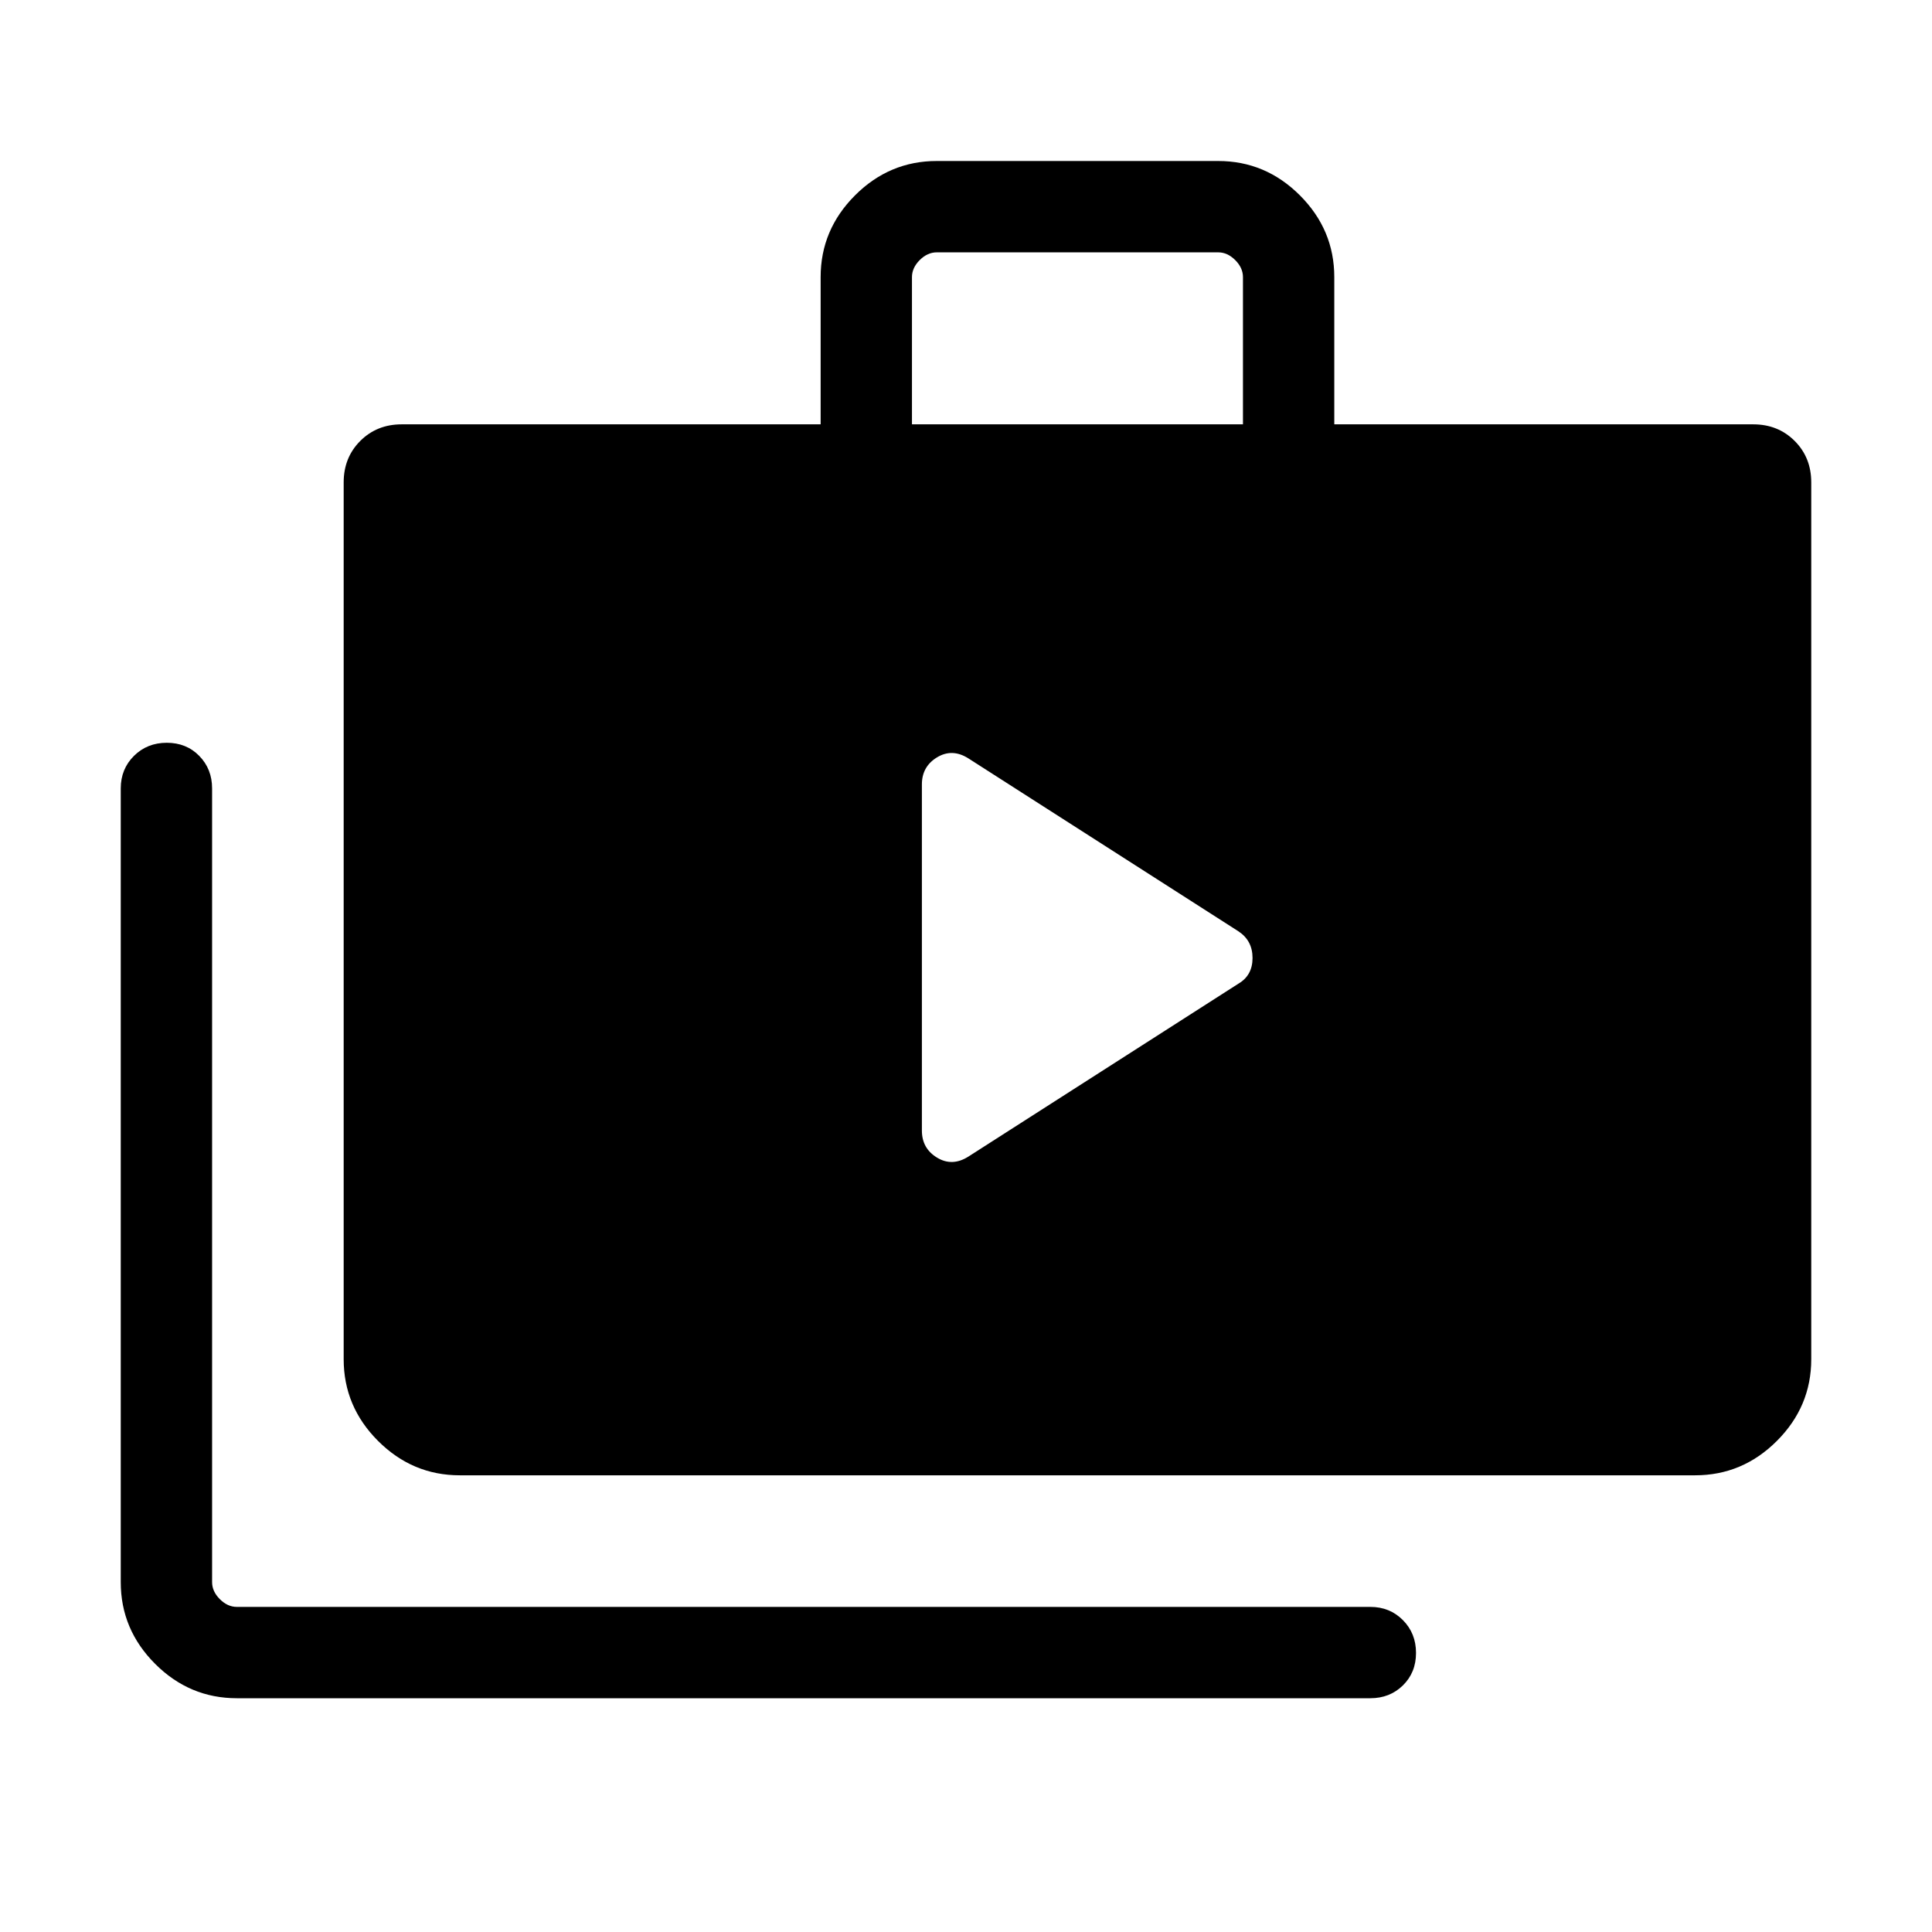 <svg xmlns="http://www.w3.org/2000/svg" width="48" height="48" viewBox="0 -960 960 960"><path d="M117.69-116.16q-23.53 0-40.61-17.08T60-173.85v-394.38q0-9.66 6.57-16.18 6.56-6.51 16.31-6.51 9.74 0 16.12 6.51 6.39 6.52 6.39 16.18v394.38q0 4.62 3.84 8.46 3.85 3.85 8.46 3.85h563.23q9.67 0 16.18 6.57 6.51 6.56 6.51 16.3 0 9.74-6.51 16.13-6.51 6.38-16.18 6.38H117.69Zm110.77-110.77q-23.53 0-40.61-17.08t-17.08-40.61v-435.69q0-12.35 8.25-20.6 8.24-8.24 20.6-8.24h208.15v-73.15q0-23.53 17.08-40.62Q441.93-880 465.46-880h139.85q23.53 0 40.61 17.08Q663-845.83 663-822.3v73.15h208.15q12.36 0 20.6 8.24 8.25 8.25 8.25 20.6v435.69q0 23.53-17.08 40.61t-40.61 17.08H228.46Zm224.69-522.22h164.47v-73.15q0-4.62-3.85-8.47-3.85-3.84-8.46-3.84H465.46q-4.61 0-8.46 3.84-3.85 3.85-3.85 8.47v73.15Zm4.93 350.92q0 8.86 7.5 13.43t15.5-.43l134.3-86q7-4.12 7-12.75 0-8.64-7-13.25l-134.3-86q-8-5-15.5-.43t-7.5 13.43v172Z"/></svg>